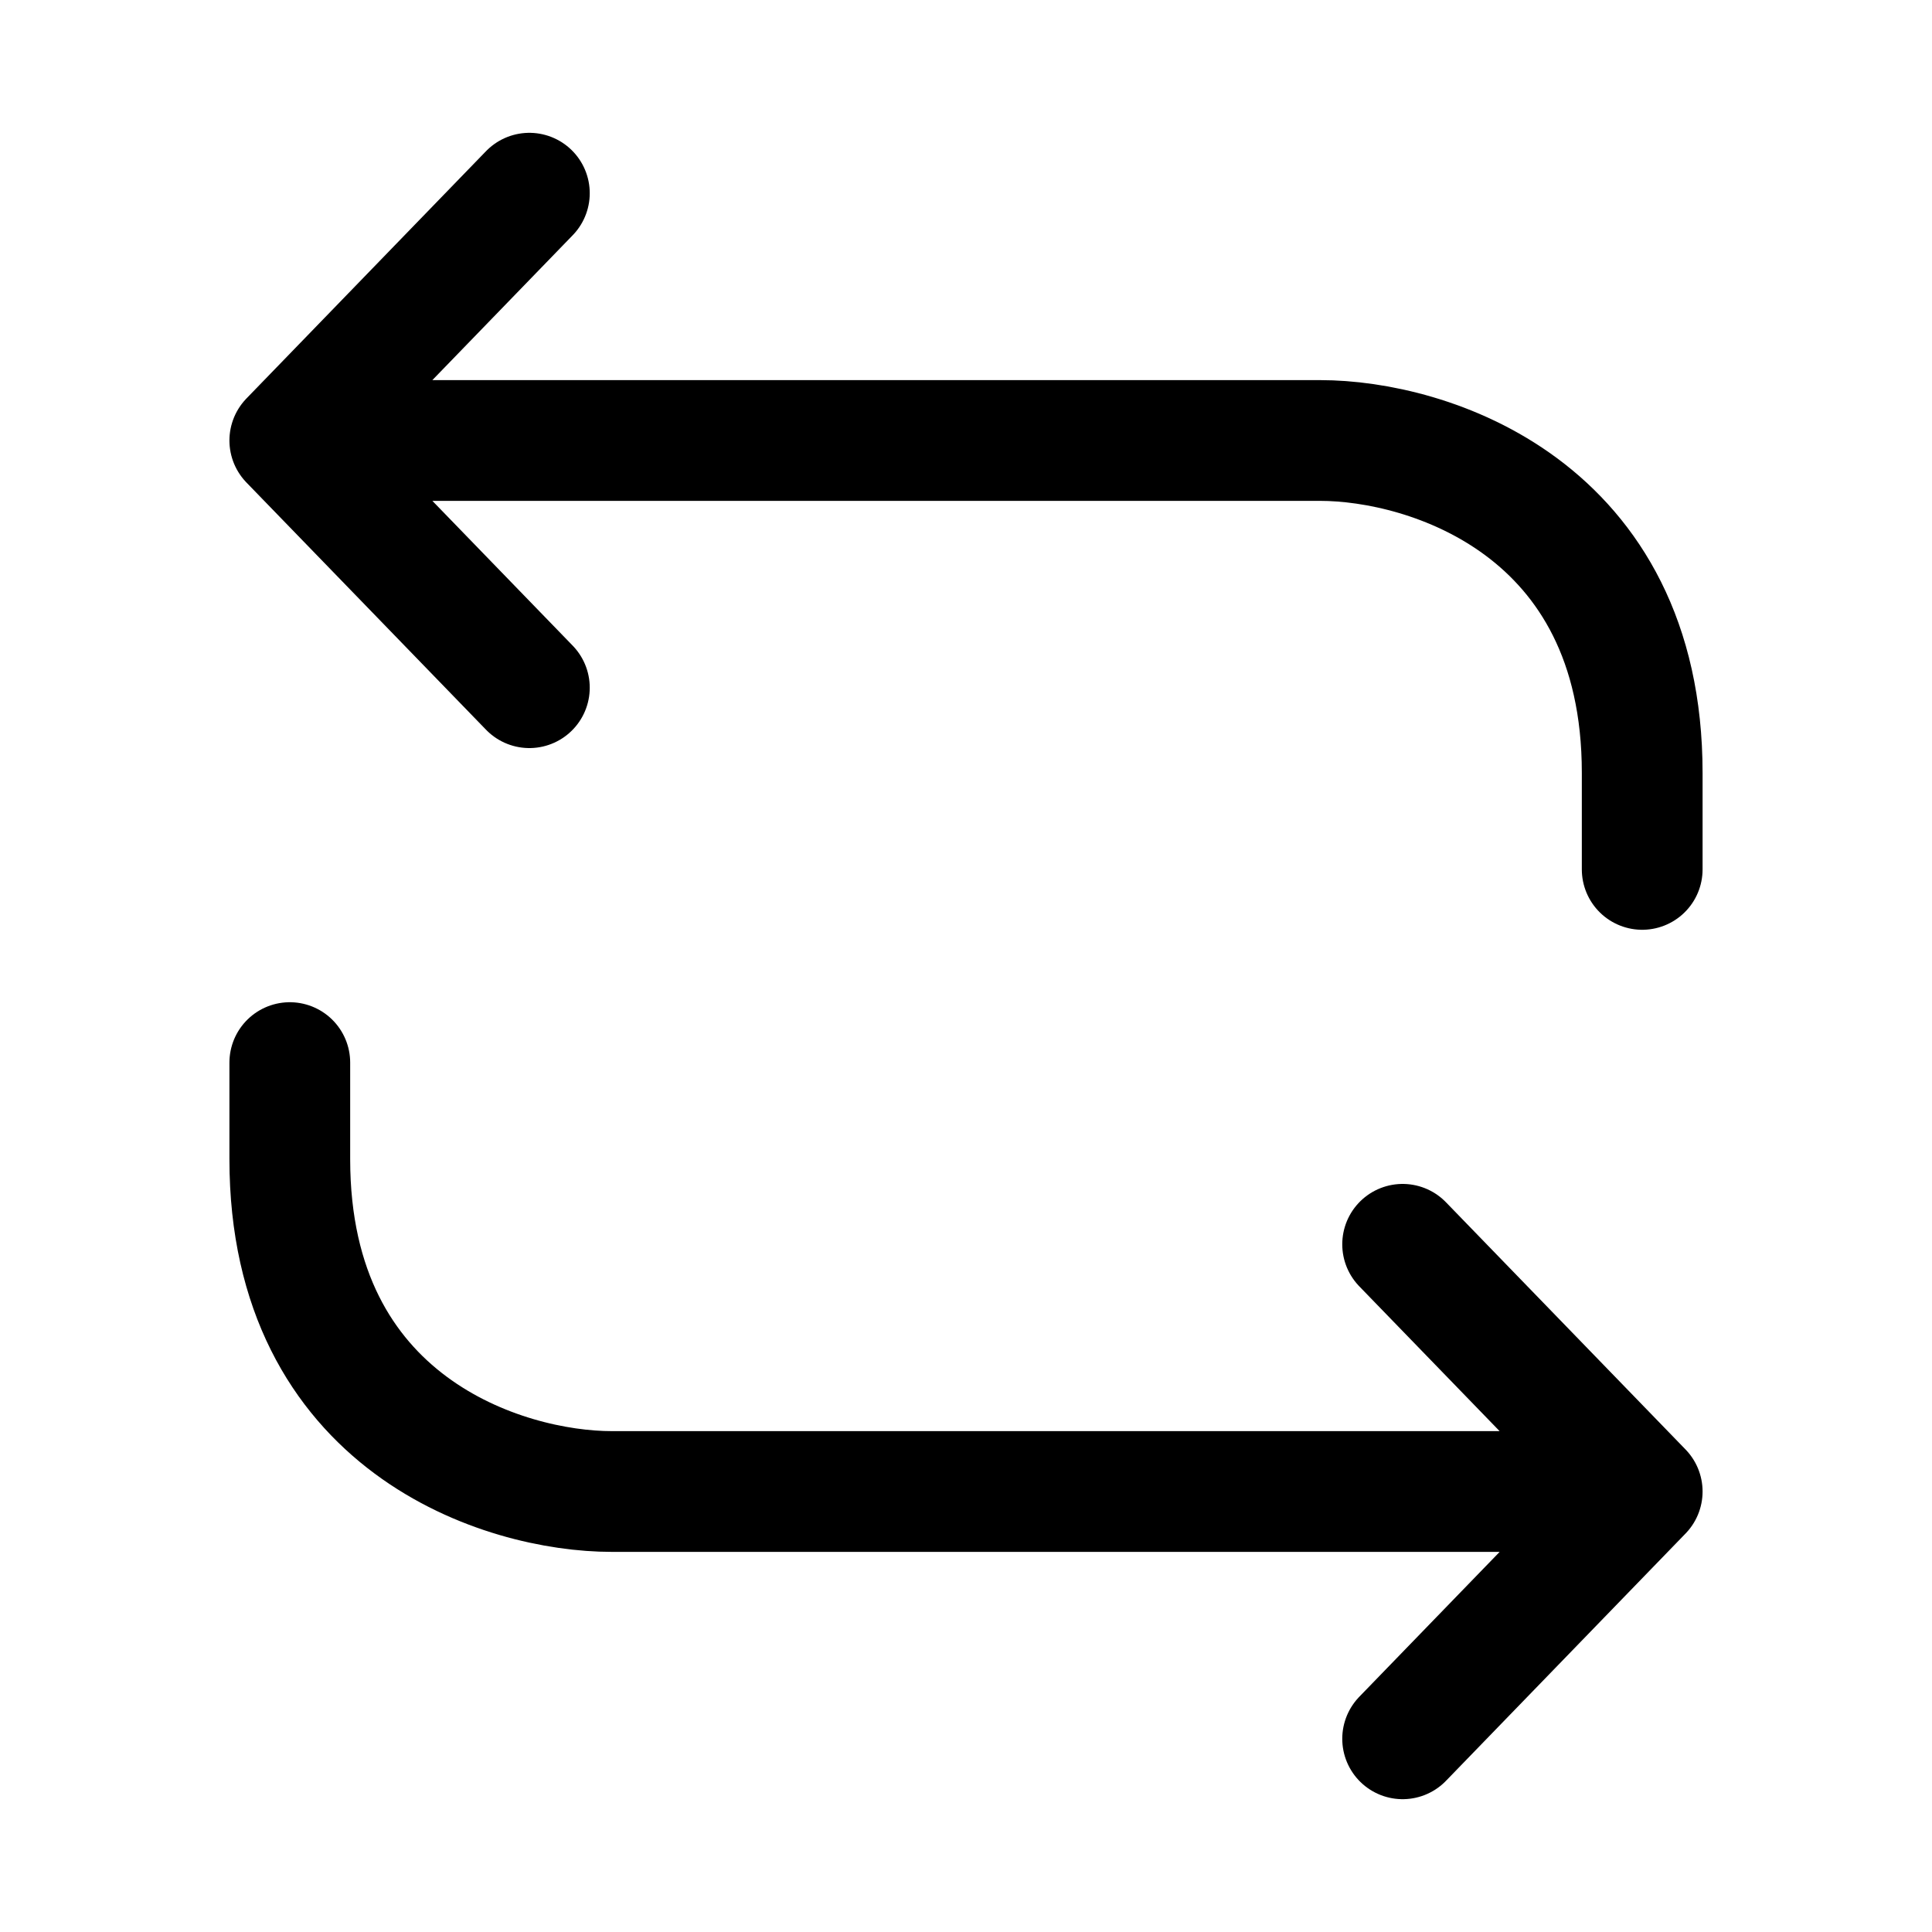 <svg width="20" height="20" viewBox="0 0 20 20" fill="none" xmlns="http://www.w3.org/2000/svg">
<path d="M3 4.56L5.48 2M3 4.56L5.48 7.119M3 4.56H13.667C14.778 4.56 17 5.248 17 8V9M17 15.44L14.52 18M17 15.44L14.52 12.881M17 15.44L6.333 15.44C5.222 15.44 3 14.752 3 12L3 11" stroke="currentColor" stroke-width="1.25" stroke-linecap="round" stroke-linejoin="round"/>
</svg>
